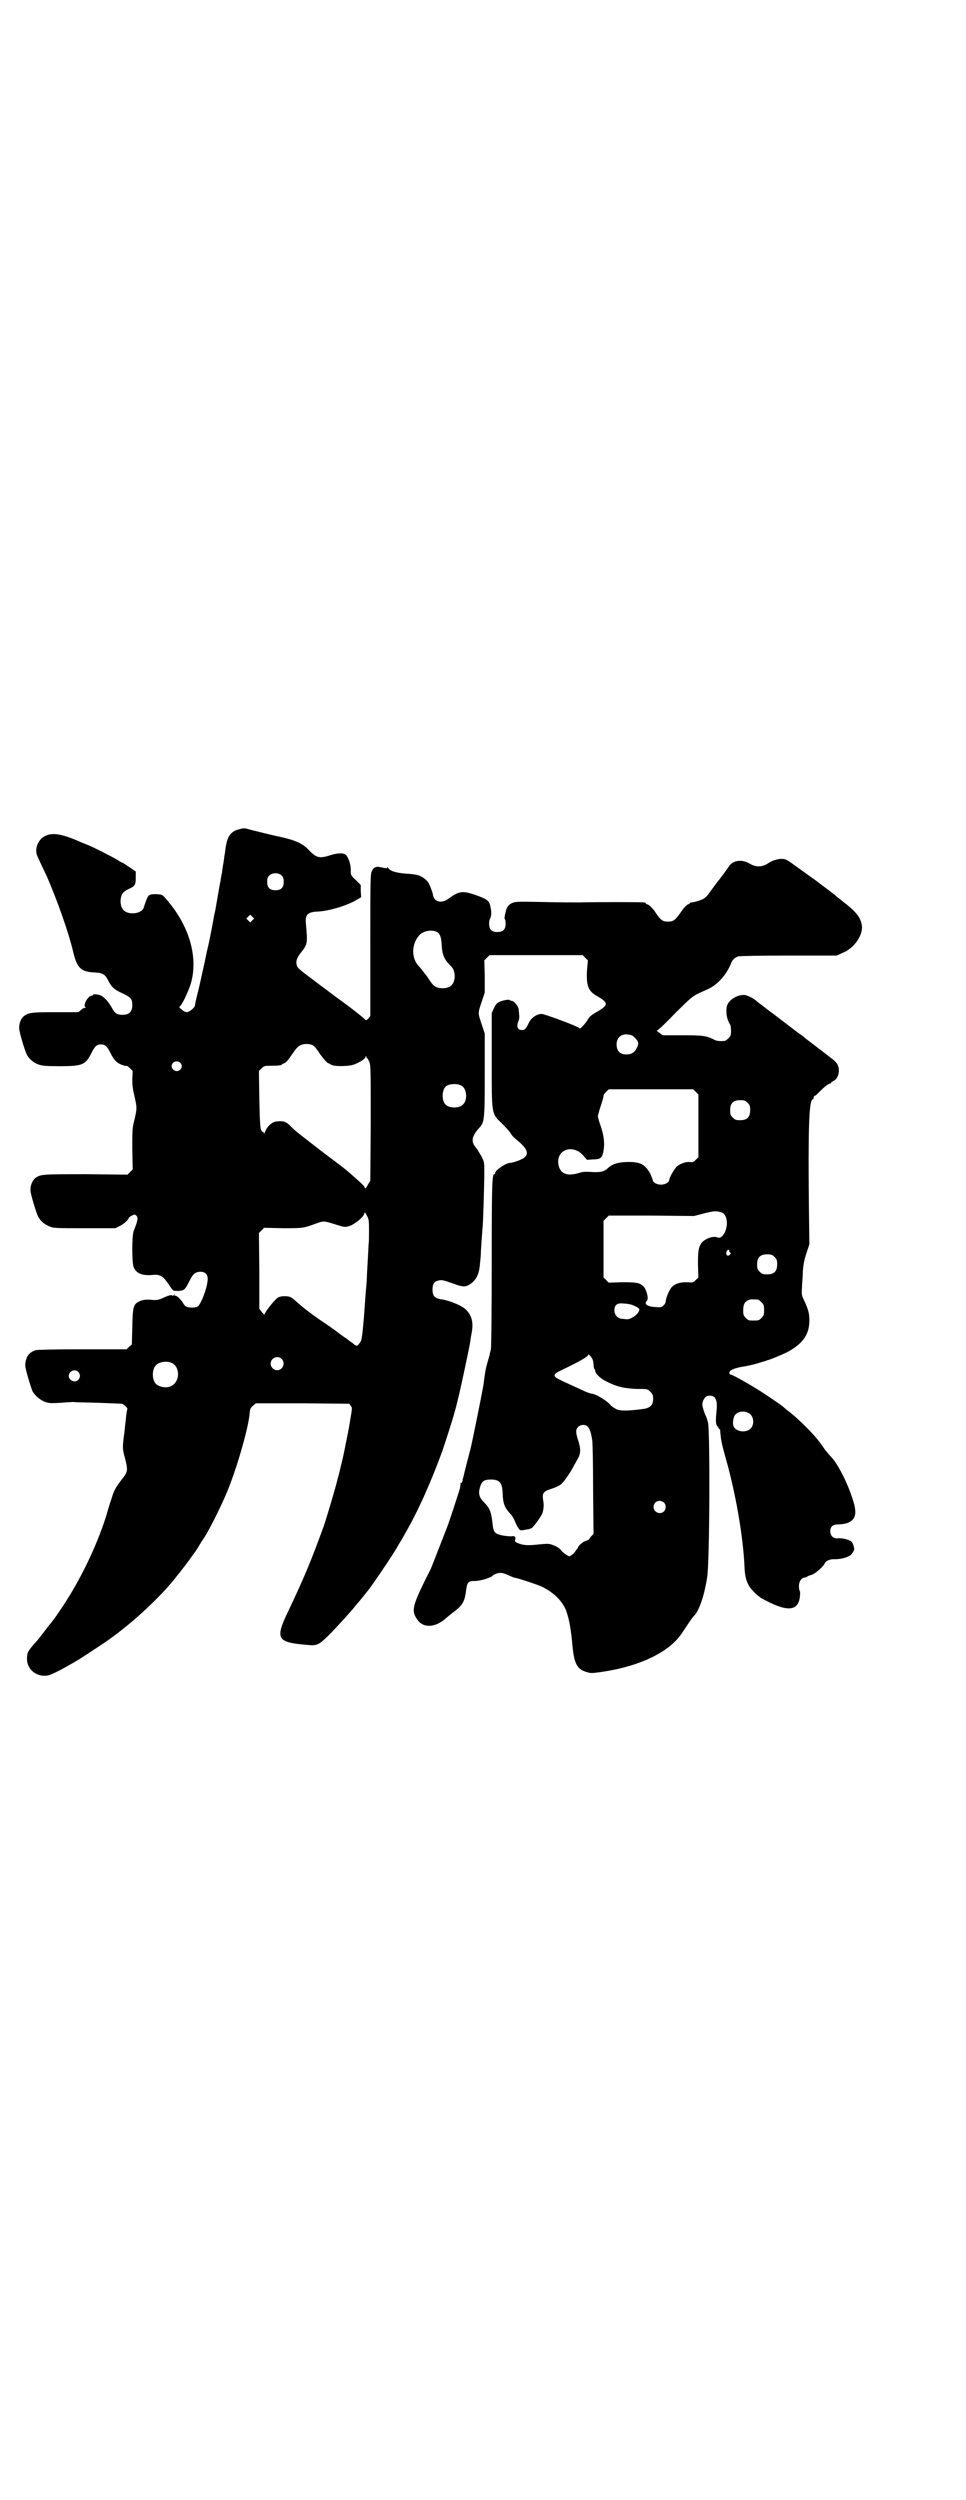 <?xml version="1.0" standalone="no"?>
<!DOCTYPE svg PUBLIC "-//W3C//DTD SVG 20010904//EN"
 "http://www.w3.org/TR/2001/REC-SVG-20010904/DTD/svg10.dtd">
<svg version="1.0" xmlns="http://www.w3.org/2000/svg"
 width="1110pt" height="2870pt" viewBox="0 0 1110 2870"
 preserveAspectRatio="xMidYMid meet">
<g transform="translate(0,2870) scale(0.5,-0.5)"
fill="#000000" stroke="none">
<path d="M550 3836 c-6 -1 -14 -5 -17 -8 -9 -8 -13 -19 -16 -46 -1 -5 -2 -11
-2 -14 -1 -3 -1 -8 -2 -12 -1 -4 -1 -9 -2 -12 0 -3 -1 -9 -2 -13 -1 -5 -2 -10
-2 -13 -1 -3 -4 -20 -7 -38 -3 -18 -6 -35 -7 -38 -1 -3 -3 -17 -6 -32 -3 -15
-6 -31 -7 -35 -1 -4 -6 -25 -10 -46 -5 -21 -11 -51 -15 -66 -4 -15 -7 -30 -7
-32 -1 -5 -13 -15 -19 -15 -2 0 -8 2 -11 6 -7 5 -7 5 -3 9 6 7 21 39 25 56 14
56 -4 122 -50 179 -17 21 -16 20 -31 21 -17 0 -18 -1 -24 -17 -2 -5 -4 -12 -5
-15 -3 -7 -13 -12 -25 -12 -19 0 -28 10 -28 29 1 14 5 20 17 26 16 7 18 10 18
27 l0 14 -13 9 c-8 5 -15 10 -17 11 -2 0 -7 3 -11 6 -11 7 -61 32 -67 34 -3 1
-9 4 -15 6 -47 21 -70 25 -88 14 -15 -9 -22 -30 -15 -45 4 -9 11 -24 22 -47
23 -53 50 -128 61 -176 9 -35 18 -43 52 -44 15 -1 21 -5 27 -17 8 -16 14 -22
32 -30 21 -10 24 -13 24 -28 0 -15 -7 -22 -22 -22 -14 0 -18 3 -26 18 -7 12
-14 20 -22 25 -5 4 -20 5 -20 3 0 -1 -1 -2 -3 -2 -9 0 -22 -24 -14 -27 1 0 0
-1 -2 -1 -2 0 -6 -2 -9 -5 l-6 -5 -53 0 c-55 0 -61 -1 -72 -9 -6 -5 -11 -15
-11 -27 -1 -6 13 -52 17 -60 5 -11 16 -20 27 -24 9 -3 15 -4 49 -4 52 0 59 3
72 28 9 18 13 22 23 22 10 0 14 -4 23 -22 4 -8 10 -16 14 -19 6 -5 21 -10 22
-8 1 0 4 -2 8 -6 l6 -6 -1 -19 c0 -14 1 -22 5 -39 6 -26 6 -28 0 -54 -5 -19
-5 -23 -5 -67 l1 -47 -6 -6 -6 -6 -95 1 c-101 0 -105 0 -117 -9 -6 -5 -11 -15
-11 -27 -1 -6 13 -52 17 -60 5 -11 16 -20 27 -24 9 -4 15 -4 80 -4 l71 0 10 5
c9 4 21 15 21 19 0 0 3 3 7 5 6 3 7 3 10 0 5 -4 4 -11 -6 -36 -4 -11 -4 -72 0
-82 6 -15 20 -21 47 -18 12 1 21 -4 27 -13 3 -4 6 -8 7 -9 0 -1 3 -5 6 -9 4
-6 5 -6 16 -6 13 1 15 2 25 22 8 17 14 22 26 22 12 0 18 -8 16 -21 -2 -20 -16
-55 -23 -59 -6 -3 -20 -3 -26 0 -2 1 -6 5 -7 8 -7 10 -15 18 -19 17 -2 -1 -2
-1 -1 1 2 3 1 3 -2 0 -1 -1 -3 -2 -3 -1 0 3 -9 1 -21 -5 -9 -4 -14 -5 -21 -5
-17 2 -25 1 -34 -3 -14 -7 -15 -13 -16 -60 l-1 -39 -6 -5 -6 -6 -101 0 c-70 0
-103 -1 -108 -2 -16 -5 -23 -16 -24 -34 -1 -6 13 -52 17 -61 6 -10 18 -20 29
-24 9 -3 14 -3 33 -2 12 1 27 2 32 2 6 -1 33 -1 61 -2 l51 -2 7 -5 c3 -3 5 -6
5 -7 -1 0 -3 -12 -4 -26 -2 -14 -3 -30 -4 -34 -4 -30 -3 -34 2 -52 7 -28 7
-32 -5 -47 -16 -21 -20 -27 -26 -48 -4 -10 -9 -29 -13 -42 -22 -68 -58 -143
-100 -206 -19 -28 -19 -28 -32 -44 -21 -27 -22 -29 -32 -40 -15 -17 -17 -21
-17 -35 0 -24 22 -42 47 -38 9 1 37 16 71 36 8 5 34 22 52 34 63 41 140 112
178 163 3 3 6 7 7 9 1 1 9 11 17 22 8 11 15 21 16 22 1 2 5 7 8 13 3 5 8 13
11 17 11 17 35 64 50 99 21 47 53 154 55 190 1 7 2 10 7 14 l7 6 107 0 108 -1
3 -5 c4 -5 4 -2 -4 -49 -2 -12 -7 -35 -10 -51 -7 -34 -7 -30 -12 -52 -2 -9 -5
-18 -5 -19 -3 -14 -26 -91 -31 -105 -29 -80 -45 -118 -80 -192 -33 -68 -29
-75 45 -81 20 -2 25 1 49 25 24 25 46 49 58 64 5 6 10 12 11 13 1 1 5 6 9 11
4 5 7 9 8 10 5 5 60 85 70 104 3 5 11 18 17 29 30 52 59 117 85 188 5 14 27
82 29 92 1 2 5 18 9 35 7 29 24 109 27 127 0 4 2 13 3 19 5 26 -1 44 -18 57
-11 8 -37 18 -53 20 -14 2 -19 8 -19 22 0 13 4 19 14 21 8 2 13 0 36 -8 19 -7
25 -7 34 -2 16 10 23 23 25 48 1 9 2 20 2 24 0 4 1 19 2 33 1 14 2 27 2 27 1
2 4 98 4 126 0 22 0 24 -6 36 -4 7 -10 17 -14 22 -11 13 -9 25 8 44 12 13 13
16 13 121 l0 96 -7 21 c-9 27 -9 25 0 52 l7 21 0 37 -1 37 6 6 6 6 107 0 107
0 6 -6 6 -6 -2 -23 c-2 -35 3 -48 23 -59 28 -16 27 -21 -5 -39 -7 -4 -13 -9
-15 -13 -4 -8 -18 -24 -20 -22 -2 4 -81 33 -87 33 -11 0 -23 -8 -29 -19 -7
-15 -10 -18 -16 -18 -11 0 -14 8 -8 22 1 3 2 9 1 13 0 4 -1 9 -1 12 0 7 -11
20 -16 20 -2 0 -4 1 -5 2 -1 2 -17 -1 -25 -5 -4 -2 -8 -7 -11 -14 l-5 -11 0
-108 c0 -128 -1 -122 24 -146 7 -7 16 -17 19 -21 2 -5 8 -11 13 -15 25 -20 30
-32 20 -41 -5 -5 -27 -13 -34 -13 -9 0 -34 -17 -34 -23 0 -2 -1 -3 -2 -3 -5 0
-6 -18 -6 -205 0 -121 -1 -193 -2 -198 -1 -4 -3 -10 -3 -13 -1 -3 -3 -10 -5
-17 -3 -11 -5 -18 -9 -51 -4 -23 -25 -127 -30 -148 -1 -3 -15 -57 -16 -63 -1
-2 -2 -6 -2 -9 -1 -4 -2 -5 -4 -5 -1 1 -1 1 -1 0 1 -1 0 -6 -1 -12 -3 -11 -26
-81 -29 -88 -24 -62 -37 -95 -38 -97 -44 -87 -46 -96 -30 -118 13 -18 39 -17
62 2 3 3 13 11 22 18 11 8 17 15 20 21 4 8 5 12 8 33 2 13 5 16 18 16 8 0 18
2 27 5 9 3 15 6 15 7 0 1 4 3 9 5 10 3 15 2 30 -5 5 -2 11 -5 14 -5 10 -2 43
-13 58 -19 28 -13 49 -33 58 -56 7 -20 11 -40 15 -85 4 -38 11 -50 32 -56 9
-3 12 -3 33 0 90 13 159 46 188 92 16 24 21 32 26 37 12 12 24 48 30 88 6 32
7 337 2 356 -2 7 -4 14 -5 15 -2 3 -8 21 -8 26 0 8 6 19 12 20 17 3 23 -7 21
-31 -3 -29 -2 -35 2 -39 1 -2 3 -4 3 -5 0 -1 1 -2 2 -1 0 0 1 -1 1 -4 2 -23 3
-28 13 -64 22 -77 40 -178 43 -250 1 -21 4 -32 12 -45 5 -7 18 -20 26 -25 57
-32 84 -32 89 1 1 8 1 14 0 15 -1 1 -2 6 -2 11 0 11 6 20 14 20 2 0 4 1 5 2 1
1 5 3 10 4 8 2 28 20 30 26 2 6 13 11 24 10 17 0 35 6 39 13 2 3 4 6 4 7 3 1
-1 15 -4 19 -5 6 -22 10 -33 9 -10 -1 -17 6 -17 16 0 11 6 16 19 16 6 0 14 1
20 3 19 7 23 21 14 50 -11 37 -33 82 -50 101 -3 3 -9 10 -14 16 -4 6 -11 16
-16 22 -10 14 -45 49 -64 64 -8 6 -14 11 -15 12 -1 2 -20 15 -38 27 -26 18
-80 49 -85 49 -2 0 -3 2 -3 4 1 6 9 10 30 14 9 1 26 5 36 8 10 3 20 6 22 7 6
1 39 15 48 20 34 19 48 40 48 71 0 16 -2 24 -11 44 -7 14 -7 16 -6 31 0 9 2
25 2 37 1 16 3 26 8 42 l7 21 -1 81 c-2 183 0 252 9 252 1 0 2 2 2 4 0 2 1 4
2 4 1 -1 6 4 11 9 12 12 21 19 24 19 2 0 3 1 3 2 0 1 2 2 5 4 12 5 17 26 9 39
-2 4 -10 11 -17 16 -43 33 -52 40 -55 42 -2 2 -9 8 -17 13 -22 17 -54 41 -55
42 -1 1 -10 7 -20 15 -10 8 -20 15 -22 17 -5 5 -17 11 -24 13 -14 3 -35 -7
-42 -21 -5 -10 -3 -33 5 -45 2 -2 3 -9 3 -16 0 -10 -1 -12 -6 -17 -3 -3 -7 -6
-9 -6 -12 -1 -19 0 -24 3 -18 9 -26 10 -73 10 l-45 0 -8 6 c-4 3 -7 5 -5 5 2
0 20 17 41 39 34 34 40 39 52 45 8 4 20 9 26 12 21 10 41 33 51 58 3 8 8 13
16 16 2 1 50 2 116 2 l111 0 13 6 c24 9 45 36 45 59 -1 18 -10 32 -35 52 -3 2
-10 8 -15 12 -6 4 -10 8 -11 9 -1 1 -30 23 -50 38 -8 5 -25 18 -38 27 -12 9
-25 18 -28 18 -10 3 -26 -1 -37 -8 -14 -10 -29 -11 -44 -2 -18 11 -40 8 -49
-8 -7 -10 -15 -21 -30 -40 -6 -8 -13 -18 -16 -22 -3 -4 -8 -9 -12 -11 -7 -4
-27 -9 -28 -8 0 1 -1 0 -2 -1 0 -1 -3 -3 -6 -4 -3 -2 -9 -8 -13 -14 -15 -22
-19 -25 -32 -25 -13 0 -17 3 -32 26 -6 7 -11 12 -14 13 -3 1 -5 2 -5 3 0 1 -2
2 -5 2 -6 1 -105 1 -148 0 -13 0 -52 0 -85 1 -52 1 -62 1 -68 -2 -8 -3 -13 -9
-15 -17 -4 -15 -4 -20 -3 -20 1 -1 2 -5 2 -11 0 -13 -6 -19 -19 -19 -13 0 -19
6 -19 19 0 5 1 11 3 13 2 5 3 14 0 26 -2 14 -8 18 -37 28 -27 9 -36 8 -60 -10
-16 -11 -32 -7 -35 9 0 3 -3 11 -5 16 -2 6 -4 10 -5 11 -1 4 -10 12 -18 16 -6
3 -15 5 -33 6 -25 2 -37 6 -42 13 -1 3 -2 3 -2 1 0 -2 -3 -2 -16 1 -9 2 -15 0
-19 -8 -4 -8 -4 -17 -4 -171 l0 -163 -5 -6 c-3 -3 -5 -4 -6 -3 -3 4 -33 28
-64 50 -83 62 -90 67 -93 73 -4 9 -2 19 8 31 16 21 16 20 12 68 -2 20 4 26 27
27 26 1 68 14 88 26 l12 7 -1 14 0 14 -11 11 c-11 10 -12 12 -12 20 1 14 -4
29 -10 37 -5 6 -18 6 -35 1 -27 -9 -34 -7 -52 12 -14 15 -31 22 -67 30 -7 1
-51 12 -67 16 -13 4 -15 4 -25 1z m98 -107 c3 -3 4 -7 4 -14 0 -13 -6 -19 -19
-19 -13 0 -19 6 -19 19 0 7 1 11 4 14 7 8 23 8 30 0z m-68 -102 l-5 -5 -4 4
-5 5 4 4 5 5 4 -4 5 -5 -4 -4z m425 -27 c6 -4 9 -12 10 -28 1 -23 5 -33 18
-47 9 -8 11 -14 12 -25 0 -19 -9 -29 -28 -29 -14 0 -21 5 -29 17 -4 6 -7 11
-8 12 -1 1 -4 5 -7 9 -3 4 -7 9 -9 11 -20 19 -19 55 2 75 9 8 27 11 39 5z
m443 -236 c5 0 15 -9 18 -16 1 -4 1 -7 -2 -13 -5 -11 -12 -16 -25 -16 -14 0
-22 8 -22 23 0 15 10 24 24 23 2 0 6 -1 7 -1z m-729 -24 c4 -2 10 -10 17 -21
8 -10 14 -18 18 -20 3 -1 5 -2 6 -3 5 -5 41 -5 54 0 15 6 24 12 26 17 1 3 2 3
2 1 0 -2 1 -4 2 -4 1 0 3 -4 5 -9 3 -7 3 -22 3 -140 l-1 -132 -5 -8 c-4 -9 -8
-12 -8 -7 0 2 -5 7 -30 29 -16 14 -16 14 -68 53 -54 42 -59 45 -72 58 -10 11
-18 13 -33 11 -10 -1 -21 -11 -26 -24 -2 -4 -3 -5 -3 -2 0 2 -1 3 -2 2 -1 0
-3 2 -4 5 -2 4 -3 20 -4 70 l-1 65 6 6 c6 6 8 6 21 6 17 0 26 1 26 3 0 1 3 2
6 3 4 2 9 8 17 20 9 13 14 19 19 21 8 4 21 4 29 0z m-305 -40 c5 -5 5 -11 0
-16 -10 -10 -27 5 -16 16 4 4 12 4 16 0z m647 -53 c12 -7 14 -33 3 -43 -8 -9
-32 -9 -40 0 -9 8 -9 32 0 41 7 7 27 8 37 2z m538 -14 l6 -6 0 -72 0 -72 -6
-6 c-5 -5 -7 -6 -13 -5 -9 1 -21 -3 -29 -9 -6 -4 -19 -27 -19 -32 0 -6 -10
-11 -19 -11 -9 0 -19 5 -19 11 0 1 -3 8 -6 15 -12 21 -23 27 -55 26 -21 -1
-32 -5 -42 -14 -8 -8 -17 -10 -36 -9 -15 1 -21 1 -30 -2 -26 -8 -42 -3 -47 16
-9 37 33 53 58 22 l7 -8 14 1 c16 0 20 3 23 15 4 17 3 36 -5 60 -4 11 -7 22
-7 24 0 2 3 13 7 25 4 12 7 23 6 23 0 1 2 4 6 8 l6 6 97 0 97 0 6 -6z m119
-25 c5 -5 6 -7 6 -17 0 -16 -7 -23 -23 -23 -10 0 -12 1 -17 6 -5 5 -6 7 -6 17
0 16 7 23 23 23 10 0 12 -1 17 -6z m-59 -252 c12 -5 15 -27 7 -45 -5 -10 -11
-15 -18 -12 -9 4 -28 -3 -36 -13 -7 -10 -8 -20 -8 -50 l1 -29 -6 -6 c-6 -6 -7
-6 -20 -5 -17 0 -27 -3 -35 -11 -6 -6 -14 -26 -14 -33 0 -2 -2 -7 -5 -9 -5 -5
-6 -5 -18 -4 -20 1 -28 7 -20 15 4 4 -1 24 -7 31 -9 10 -17 11 -51 11 l-30 -1
-6 6 -6 6 0 65 0 65 6 6 6 6 98 0 98 -1 23 6 c23 6 29 6 41 2z m-811 -41 c0
-13 0 -28 -1 -32 0 -4 -1 -22 -2 -39 -1 -17 -2 -35 -2 -39 0 -4 -1 -17 -2 -27
-1 -10 -3 -41 -5 -67 -4 -44 -5 -49 -9 -54 -6 -8 -8 -9 -15 -2 -3 2 -10 7 -15
11 -6 4 -13 9 -17 12 -14 11 -32 23 -35 25 -24 16 -48 34 -61 46 -6 5 -12 11
-15 12 -6 4 -23 4 -30 0 -7 -4 -31 -34 -31 -39 0 -1 -3 1 -6 5 l-6 8 0 87 -1
87 6 6 6 6 44 -1 c46 0 46 0 76 11 17 6 17 6 43 -2 22 -7 22 -7 33 -4 12 4 32
20 34 28 1 5 2 4 6 -4 5 -9 5 -12 5 -34z m828 -48 c0 -1 1 -3 2 -3 2 -1 2 -2
-1 -5 -5 -5 -10 0 -7 8 3 5 6 5 6 0z m104 -13 c5 -5 6 -7 6 -17 0 -16 -7 -23
-23 -23 -10 0 -12 1 -17 6 -5 5 -6 7 -6 17 0 16 7 23 23 23 10 0 12 -1 17 -6z
m-38 -98 c1 0 5 -3 8 -6 5 -5 6 -7 6 -18 0 -11 -1 -13 -6 -18 -6 -6 -7 -6 -18
-6 -11 0 -12 0 -18 6 -5 5 -6 7 -6 17 0 14 3 20 12 24 5 2 8 2 22 1z m-285
-14 c6 -2 11 -6 12 -7 3 -9 -19 -26 -30 -24 -2 0 -6 1 -9 1 -10 0 -18 9 -18
19 0 13 6 18 22 16 7 0 18 -2 23 -5z m-93 -133 c0 -6 1 -11 2 -12 1 -1 2 -3 2
-5 0 -6 14 -19 26 -24 23 -12 42 -16 69 -17 25 0 25 0 31 -6 6 -6 7 -8 7 -17
0 -14 -7 -21 -23 -23 -37 -5 -56 -5 -64 1 -4 2 -8 5 -10 7 -10 12 -36 27 -44
27 -1 0 -8 2 -15 5 -19 9 -51 23 -60 28 -15 7 -14 12 3 20 42 20 64 32 64 37
0 1 3 -1 6 -5 4 -5 5 -9 6 -16z m-717 11 c10 -9 3 -26 -10 -26 -8 0 -15 7 -15
15 0 13 16 20 25 11z m-253 -9 c21 -9 20 -45 -2 -54 -10 -5 -28 -1 -34 6 -9
10 -9 32 0 42 7 8 24 11 36 6z m-214 -21 c5 -6 5 -12 0 -18 -7 -8 -22 -2 -22
9 0 11 15 17 22 9z m1545 -98 c8 -8 8 -24 0 -32 -11 -11 -34 -7 -39 5 -3 7 -1
20 3 26 8 10 26 11 36 1z m-374 -28 c5 -5 8 -17 10 -31 1 -4 2 -55 2 -111 l1
-104 -5 -5 c-3 -3 -5 -7 -5 -7 0 -1 -3 -2 -8 -4 -7 -2 -18 -12 -18 -16 0 -1
-1 -2 -1 -2 -1 0 -3 -3 -5 -6 -2 -3 -6 -7 -9 -9 -5 -3 -5 -3 -11 1 -4 2 -10 7
-13 11 -3 4 -9 8 -17 11 -10 4 -12 4 -34 2 -25 -3 -36 -2 -48 3 -7 3 -7 4 -6
8 2 5 -1 9 -7 8 -2 -1 -11 0 -19 1 -21 4 -24 7 -26 27 -3 29 -7 37 -20 50 -11
11 -13 20 -9 34 4 14 9 18 25 18 20 0 26 -7 27 -30 1 -25 4 -34 18 -49 4 -4 8
-11 10 -16 2 -5 5 -12 8 -16 4 -6 5 -6 13 -5 5 1 10 2 12 2 2 1 4 2 5 2 3 0
25 30 26 36 3 11 3 19 1 30 -2 15 1 19 20 25 7 2 16 6 20 9 6 4 22 26 31 44 2
3 6 11 9 16 7 12 7 24 0 44 -5 16 -5 23 0 28 6 7 18 7 23 1z m175 -174 c5 -5
5 -15 0 -20 -9 -9 -24 -2 -24 10 0 8 6 14 14 14 3 0 8 -2 10 -4z"/>
</g>
</svg>
